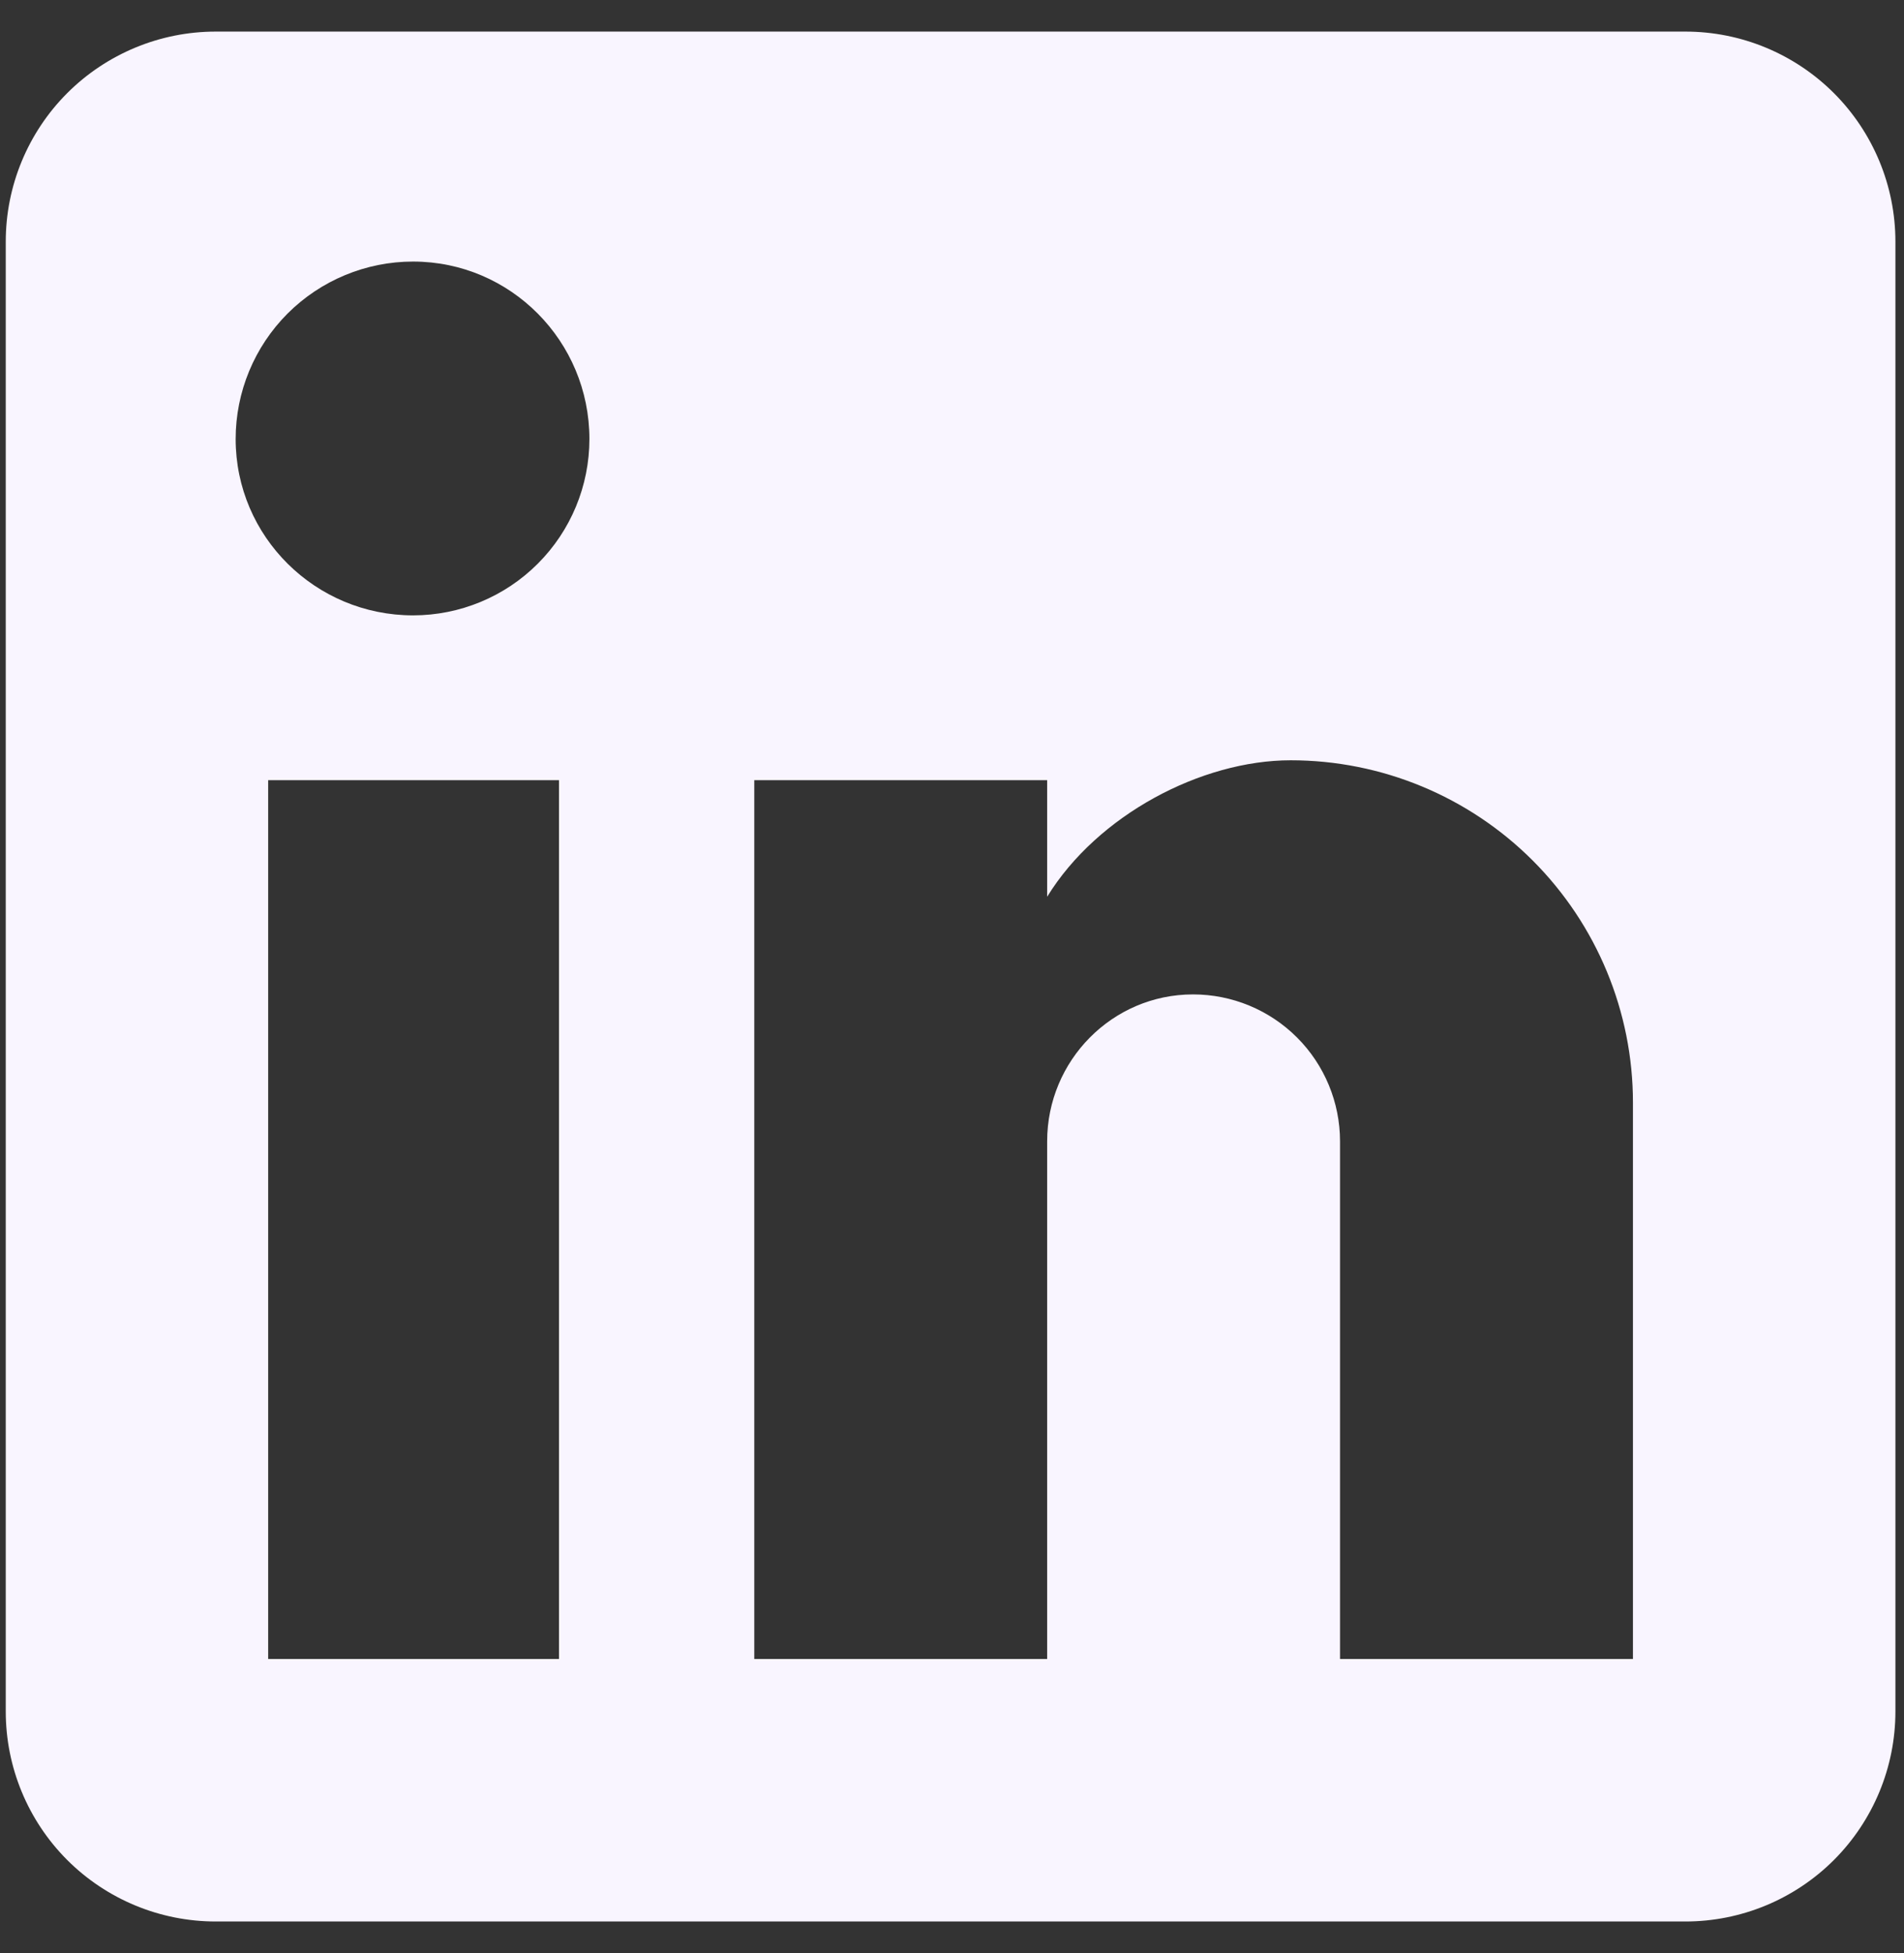 <svg width="39" height="40" viewBox="0 0 39 40" fill="none" xmlns="http://www.w3.org/2000/svg">
<rect x="0" y="0" width="39" height="40" fill="#333333" stroke="none"/>
<path d="M34.523 0.647C35.663 0.647 36.757 1.101 37.564 1.907C38.37 2.714 38.824 3.808 38.824 4.948V35.053C38.824 36.193 38.37 37.287 37.564 38.094C36.757 38.9 35.663 39.353 34.523 39.353H4.418C3.278 39.353 2.184 38.9 1.377 38.094C0.571 37.287 0.118 36.193 0.118 35.053V4.948C0.118 3.808 0.571 2.714 1.377 1.907C2.184 1.101 3.278 0.647 4.418 0.647H34.523ZM33.448 33.977V22.581C33.448 20.722 32.709 18.939 31.395 17.624C30.08 16.309 28.297 15.571 26.438 15.571C24.61 15.571 22.481 16.689 21.449 18.366V15.979H15.45V33.977H21.449V23.376C21.449 21.721 22.782 20.366 24.438 20.366C25.236 20.366 26.002 20.683 26.567 21.248C27.131 21.812 27.448 22.578 27.448 23.376V33.977H33.448ZM8.461 12.603C9.419 12.603 10.338 12.223 11.015 11.545C11.693 10.868 12.073 9.949 12.073 8.991C12.073 6.991 10.461 5.357 8.461 5.357C7.497 5.357 6.573 5.74 5.891 6.421C5.21 7.103 4.827 8.027 4.827 8.991C4.827 10.991 6.461 12.603 8.461 12.603ZM11.45 33.977V15.979H5.493V33.977H11.45Z" fill="#F9F5FF"/>
</svg>

